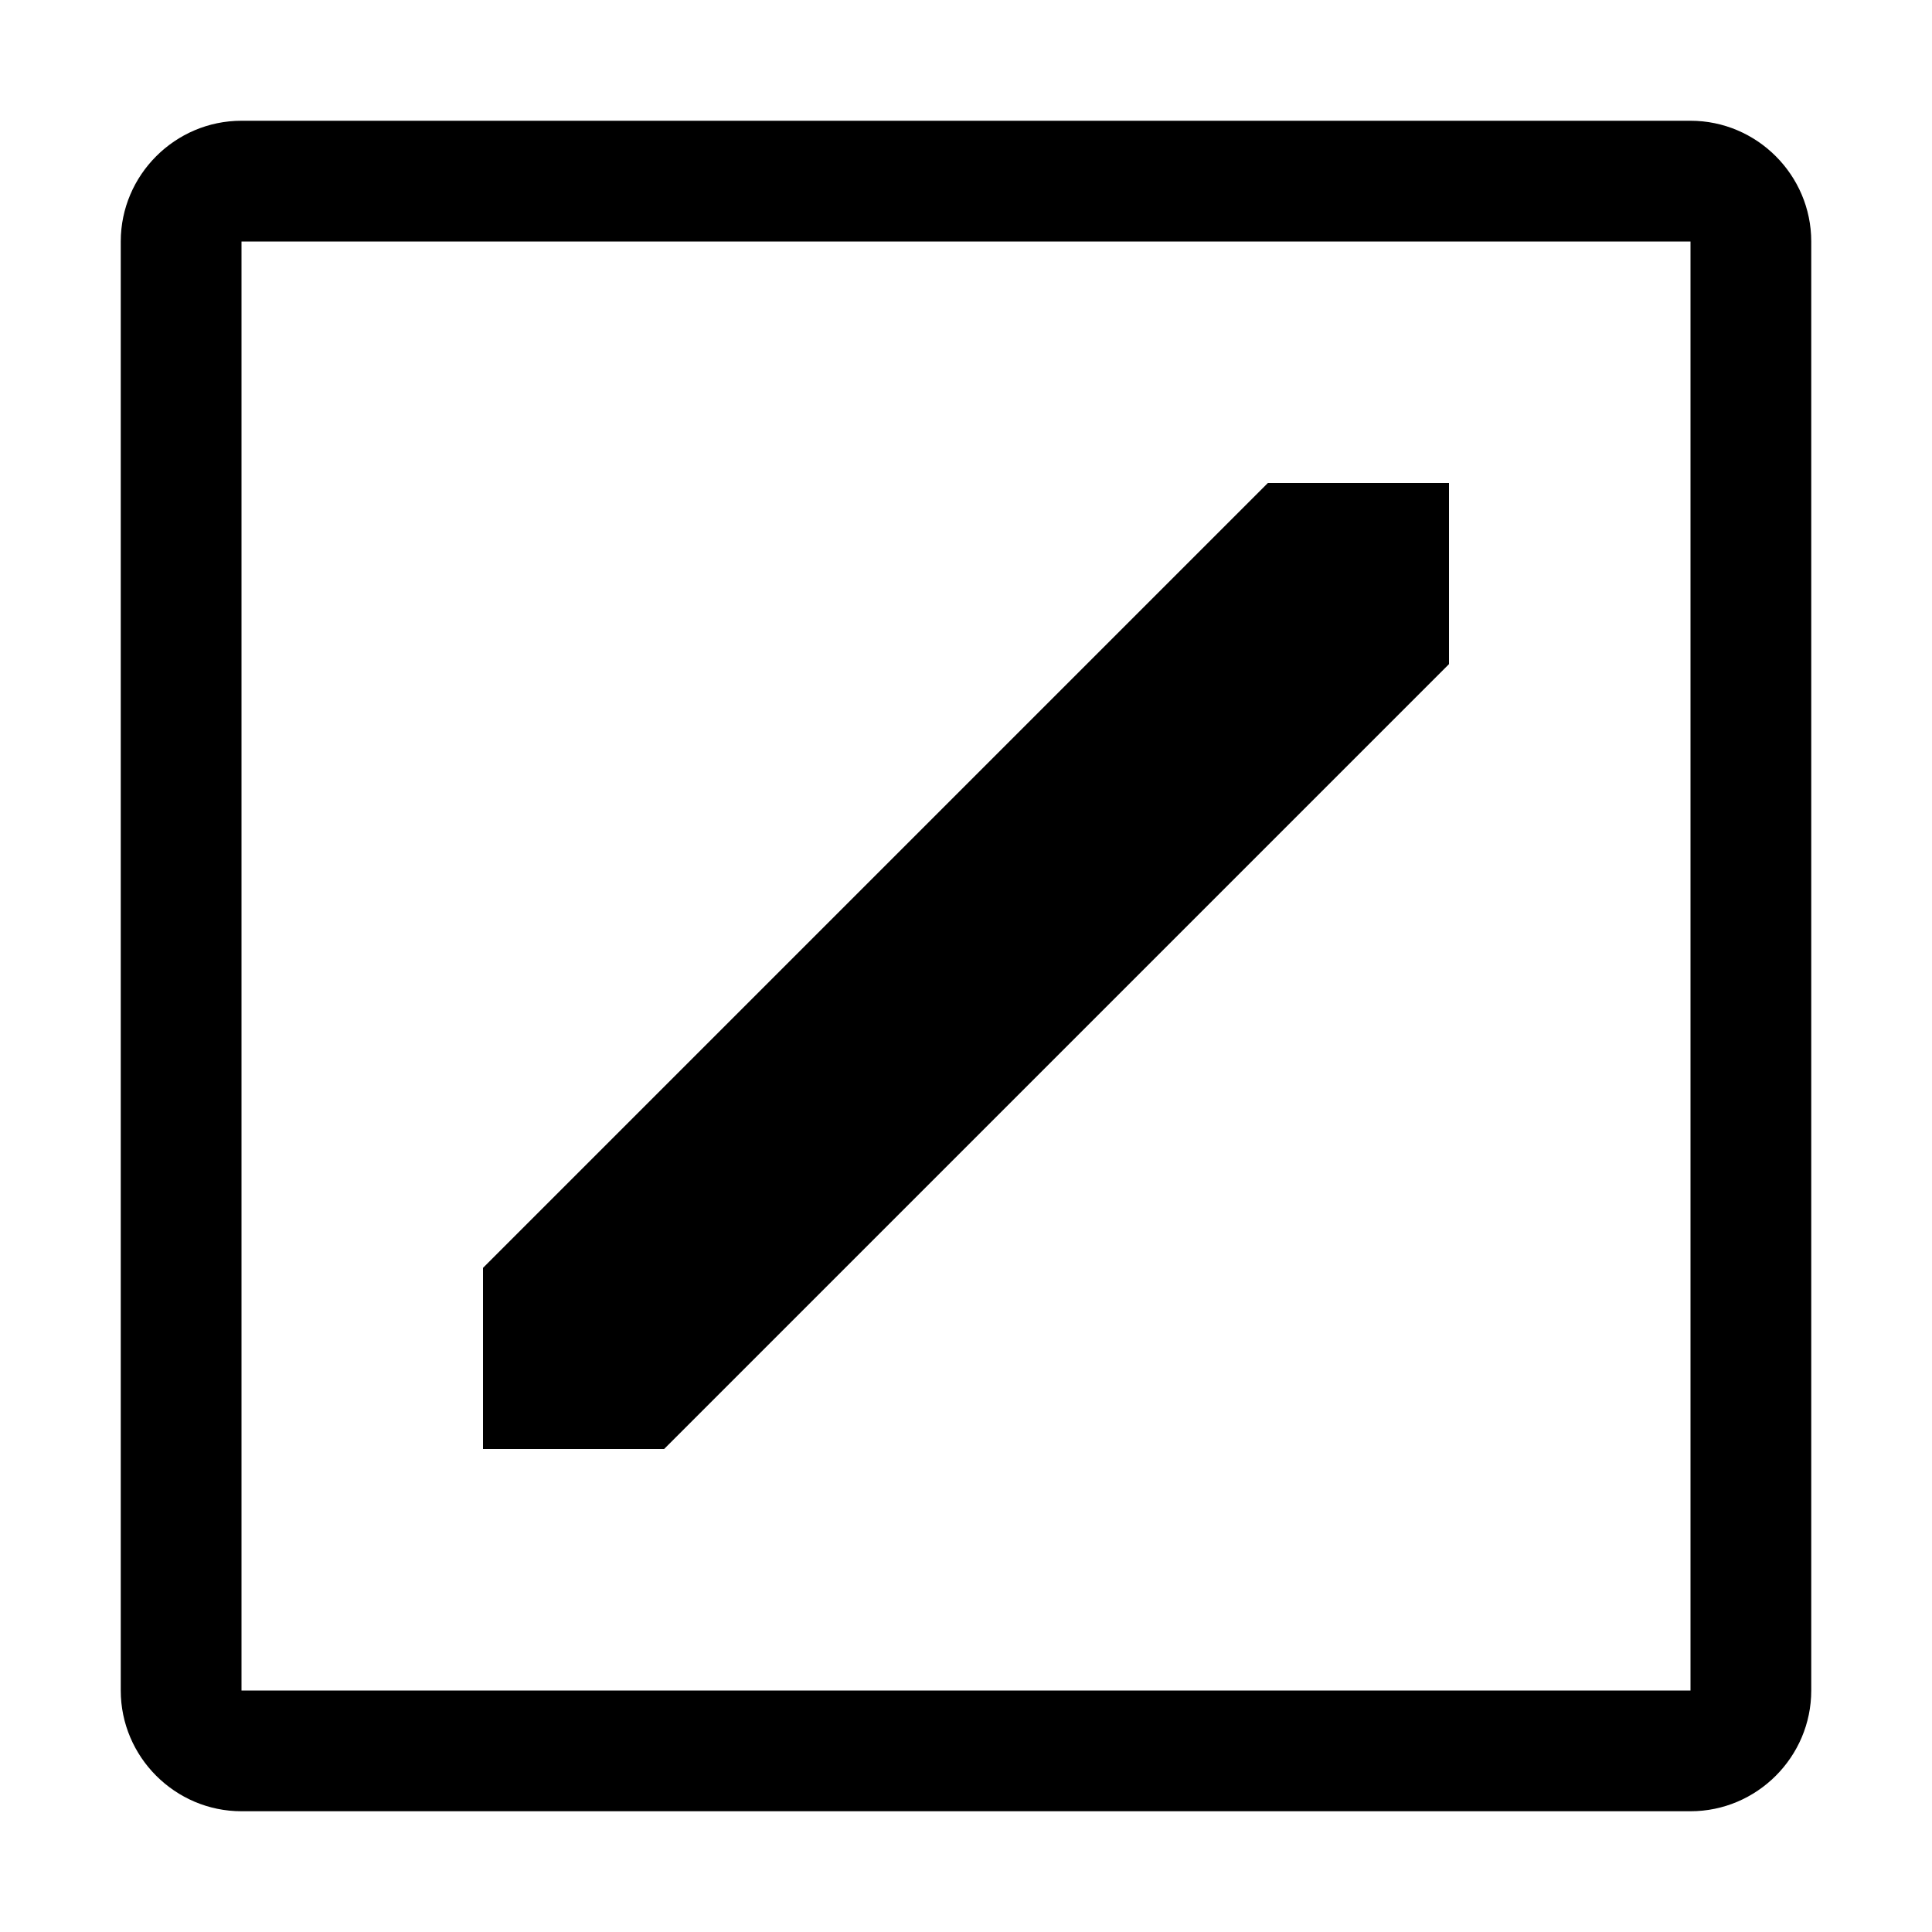 <svg xmlns="http://www.w3.org/2000/svg" width="20" height="20" aria-hidden="true" version="1.1" viewBox="0 0 14 16"><path fill-rule="evenodd" d="M13 1H1c-.55 0-1 .45-1 1v12c0 .55.45 1 1 1h12c.55 0 1-.45 1-1V2c0-.55-.45-1-1-1zm0 13H1V2h12v12zm-8.5-2H3v-1.5L9.5 4H11v1.5L4.5 12z"/></svg>